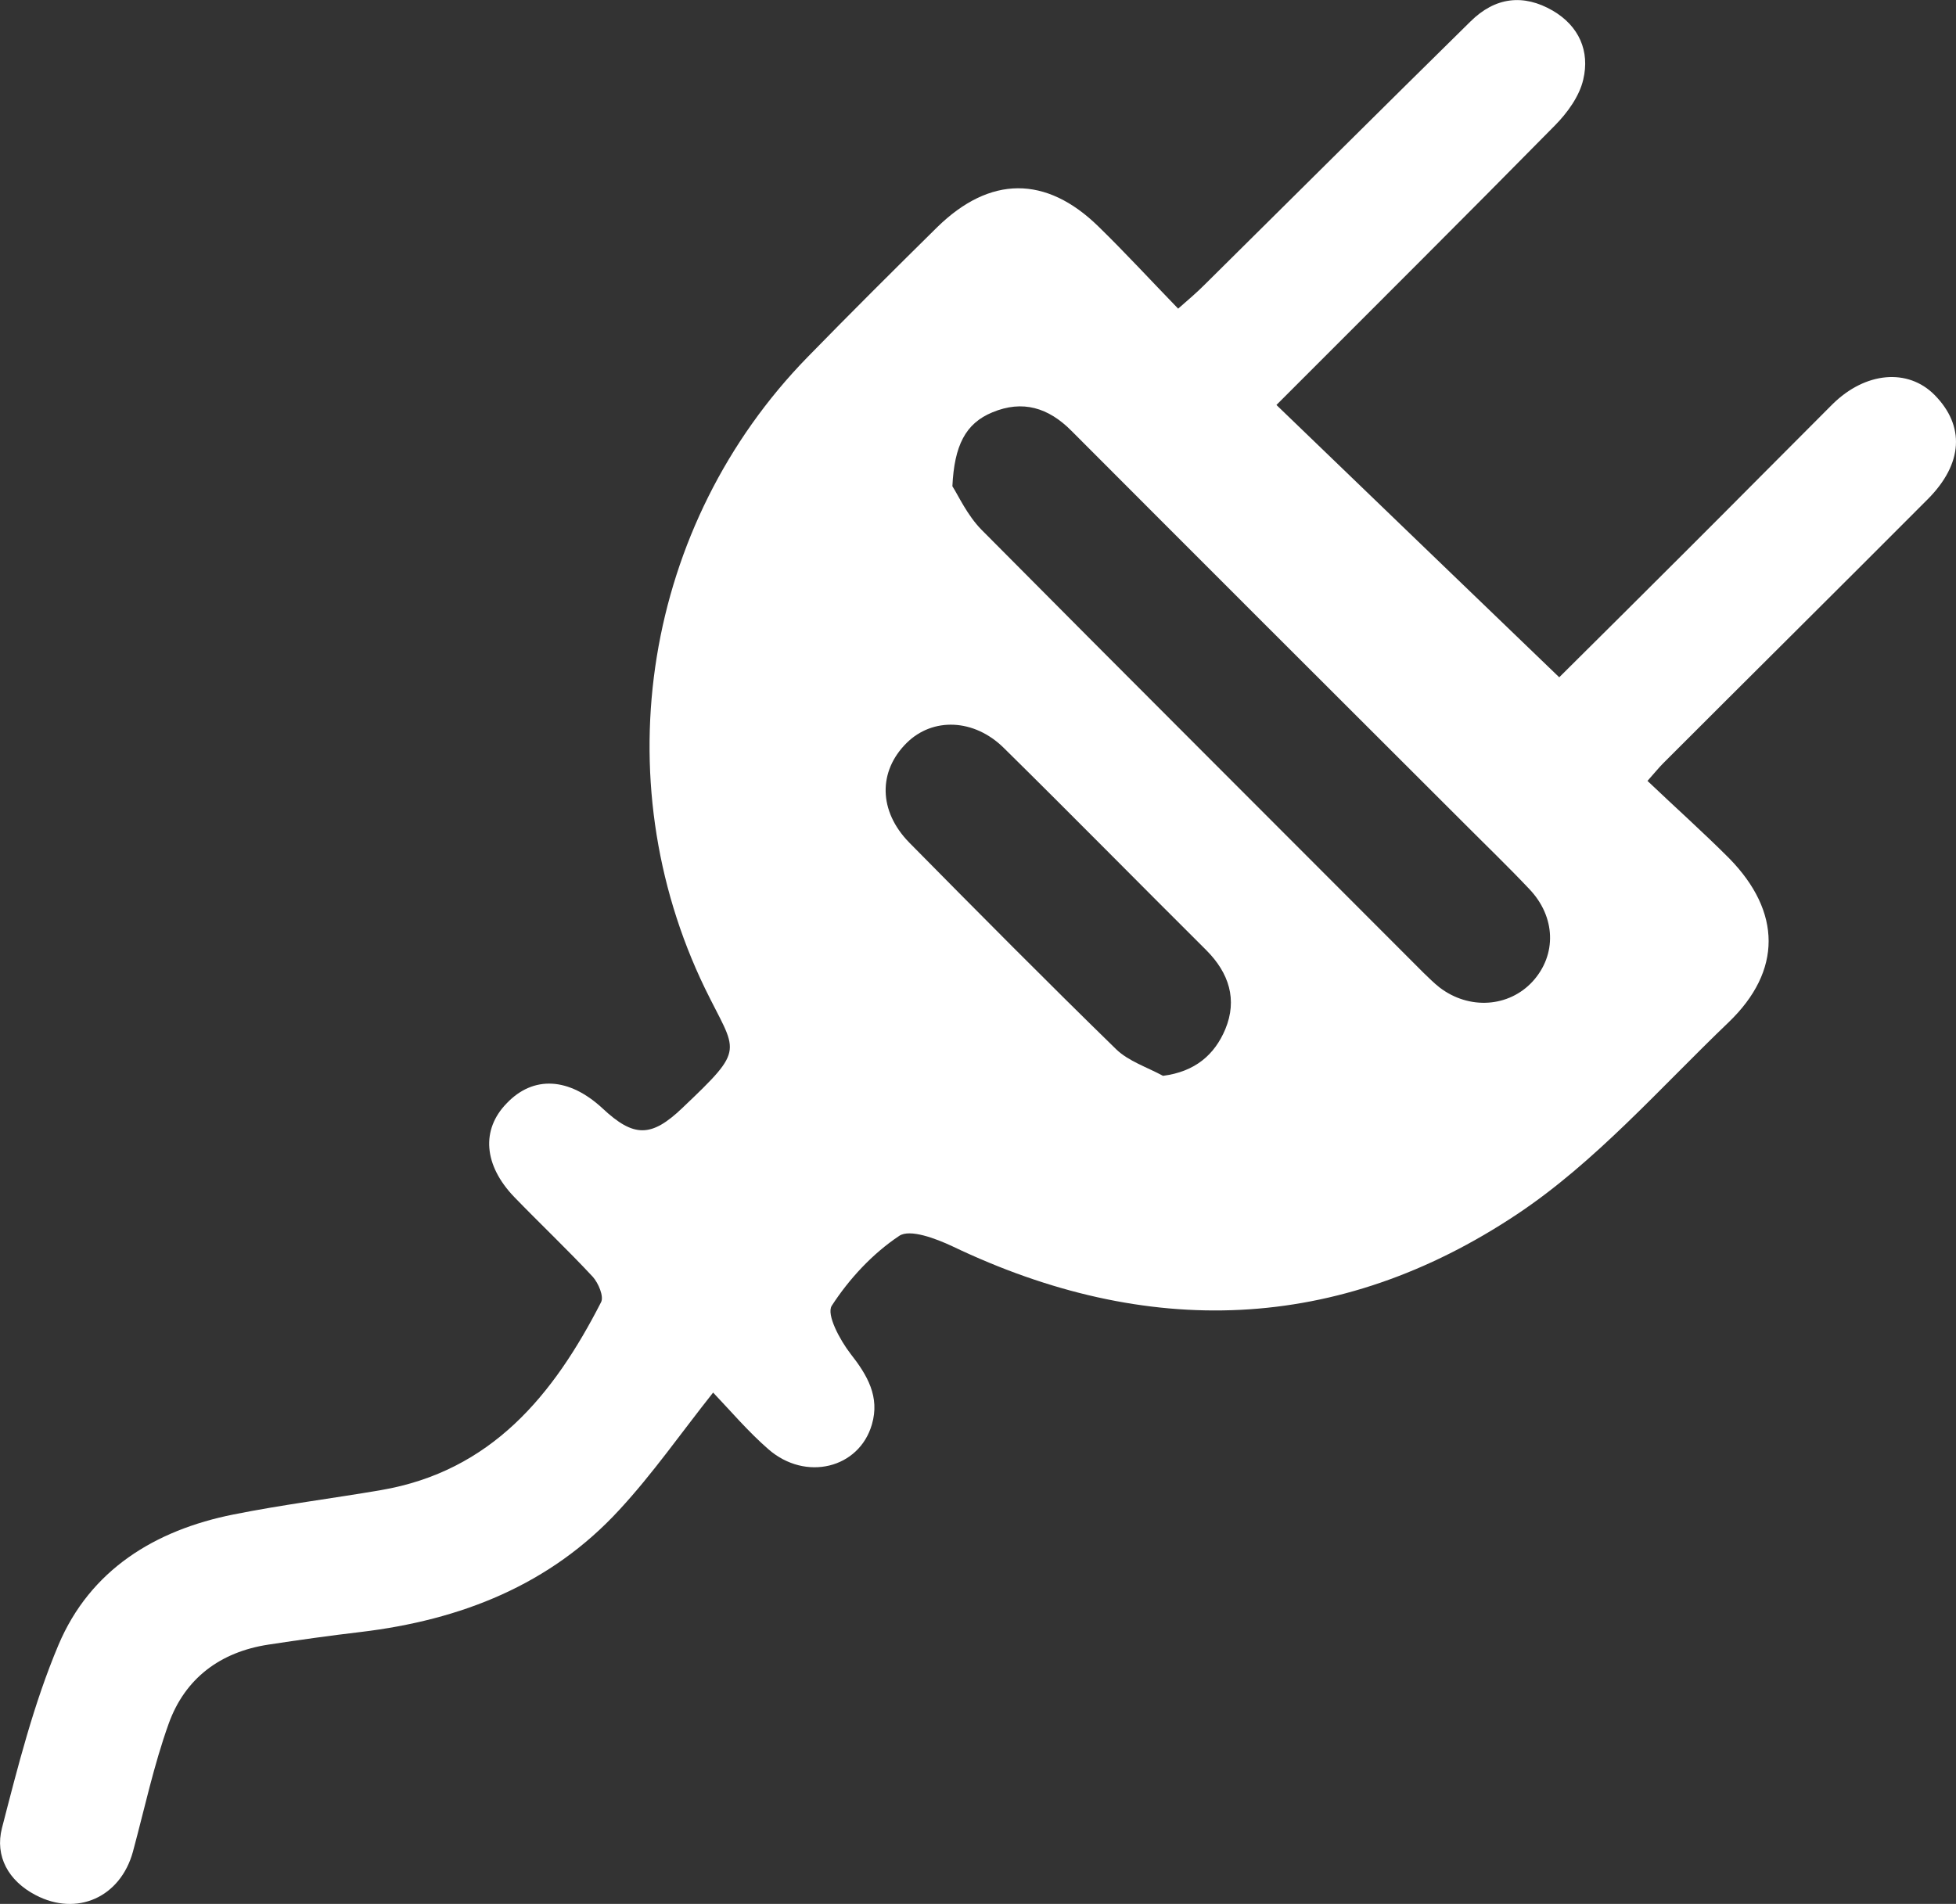 <?xml version="1.0" encoding="utf-8"?>
<!-- Generator: Adobe Illustrator 16.0.0, SVG Export Plug-In . SVG Version: 6.00 Build 0)  -->
<!DOCTYPE svg PUBLIC "-//W3C//DTD SVG 1.1//EN" "http://www.w3.org/Graphics/SVG/1.1/DTD/svg11.dtd">
<svg version="1.1" id="레이어_1" xmlns="http://www.w3.org/2000/svg" xmlns:xlink="http://www.w3.org/1999/xlink" x="0px"
	 y="0px" width="39.942px" height="38.885px" viewBox="0 0 39.942 38.885" enable-background="new 0 0 39.942 38.885"
	 xml:space="preserve">
<rect x="0" y="0" width="39.942" height="38.885" fill="#333333" stroke="none"/>
<g>
	<g>
		<path fill="#FFFFFF" d="M26.065,8.271c1.94,1.871,3.845,3.704,5.775,5.562c0.837-0.83,1.748-1.737,2.661-2.649
			c0.974-0.972,1.942-1.952,2.92-2.929c0.671-0.662,1.538-0.739,2.084-0.188c0.621,0.63,0.585,1.401-0.141,2.13
			c-1.793,1.799-3.602,3.592-5.398,5.389c-0.091,0.091-0.164,0.184-0.324,0.363c0.568,0.541,1.133,1.045,1.669,1.582
			c1.067,1.09,1.084,2.297-0.014,3.35c-1.402,1.343-2.717,2.852-4.314,3.916c-3.654,2.437-7.563,2.557-11.534,0.658
			c-0.336-0.158-0.871-0.361-1.087-0.213c-0.545,0.363-1.021,0.877-1.377,1.426c-0.115,0.181,0.167,0.701,0.381,0.979
			c0.346,0.44,0.604,0.881,0.438,1.447c-0.26,0.897-1.354,1.17-2.115,0.504c-0.409-0.356-0.77-0.781-1.127-1.156
			c-0.66,0.832-1.234,1.659-1.914,2.394c-1.414,1.539-3.242,2.252-5.282,2.496c-0.629,0.074-1.258,0.162-1.886,0.258
			c-0.983,0.15-1.702,0.689-2.035,1.613c-0.306,0.852-0.494,1.741-0.732,2.621c-0.257,0.928-1.143,1.324-1.987,0.881
			c-0.554-0.289-0.834-0.793-0.686-1.369c0.327-1.266,0.649-2.543,1.154-3.74c0.648-1.533,1.969-2.344,3.573-2.664
			c0.997-0.2,2.006-0.325,3.009-0.497c2.259-0.386,3.527-1.942,4.497-3.837c0.063-0.117-0.053-0.391-0.168-0.52
			c-0.519-0.558-1.076-1.084-1.605-1.631c-0.624-0.65-0.678-1.375-0.154-1.912c0.543-0.572,1.273-0.533,1.959,0.104
			c0.637,0.596,0.995,0.596,1.628-0.009c1.316-1.25,1.11-1.111,0.463-2.442c-2.082-4.298-1.24-9.478,2.094-12.894
			c0.874-0.896,1.758-1.776,2.647-2.653c1.076-1.054,2.222-1.062,3.293-0.015c0.543,0.529,1.062,1.094,1.628,1.678
			c0.215-0.188,0.384-0.332,0.541-0.49c1.809-1.791,3.611-3.587,5.426-5.373c0.508-0.505,1.088-0.568,1.683-0.223
			c0.536,0.314,0.76,0.826,0.622,1.408c-0.079,0.342-0.325,0.68-0.58,0.938C29.89,4.453,28.01,6.324,26.065,8.271z M19.448,9.931
			c0.12,0.187,0.303,0.592,0.594,0.888c3.001,3.025,6.021,6.036,9.026,9.049c0.107,0.102,0.212,0.209,0.327,0.299
			c0.603,0.463,1.417,0.408,1.903-0.123c0.494-0.543,0.473-1.319-0.07-1.887c-0.439-0.465-0.896-0.904-1.344-1.354
			c-2.671-2.667-5.34-5.332-8.006-8.005c-0.469-0.473-0.996-0.633-1.612-0.377C19.714,8.647,19.487,9.102,19.448,9.931z
			 M23.749,21.973c0.657-0.085,1.053-0.432,1.271-0.95c0.252-0.606,0.077-1.151-0.387-1.616c-1.376-1.369-2.746-2.762-4.134-4.13
			c-0.609-0.602-1.454-0.629-1.985-0.103c-0.585,0.58-0.576,1.392,0.053,2.035c1.397,1.416,2.797,2.828,4.225,4.221
			C23.046,21.676,23.43,21.799,23.749,21.973z"/>
	</g>
</g>
</svg>
